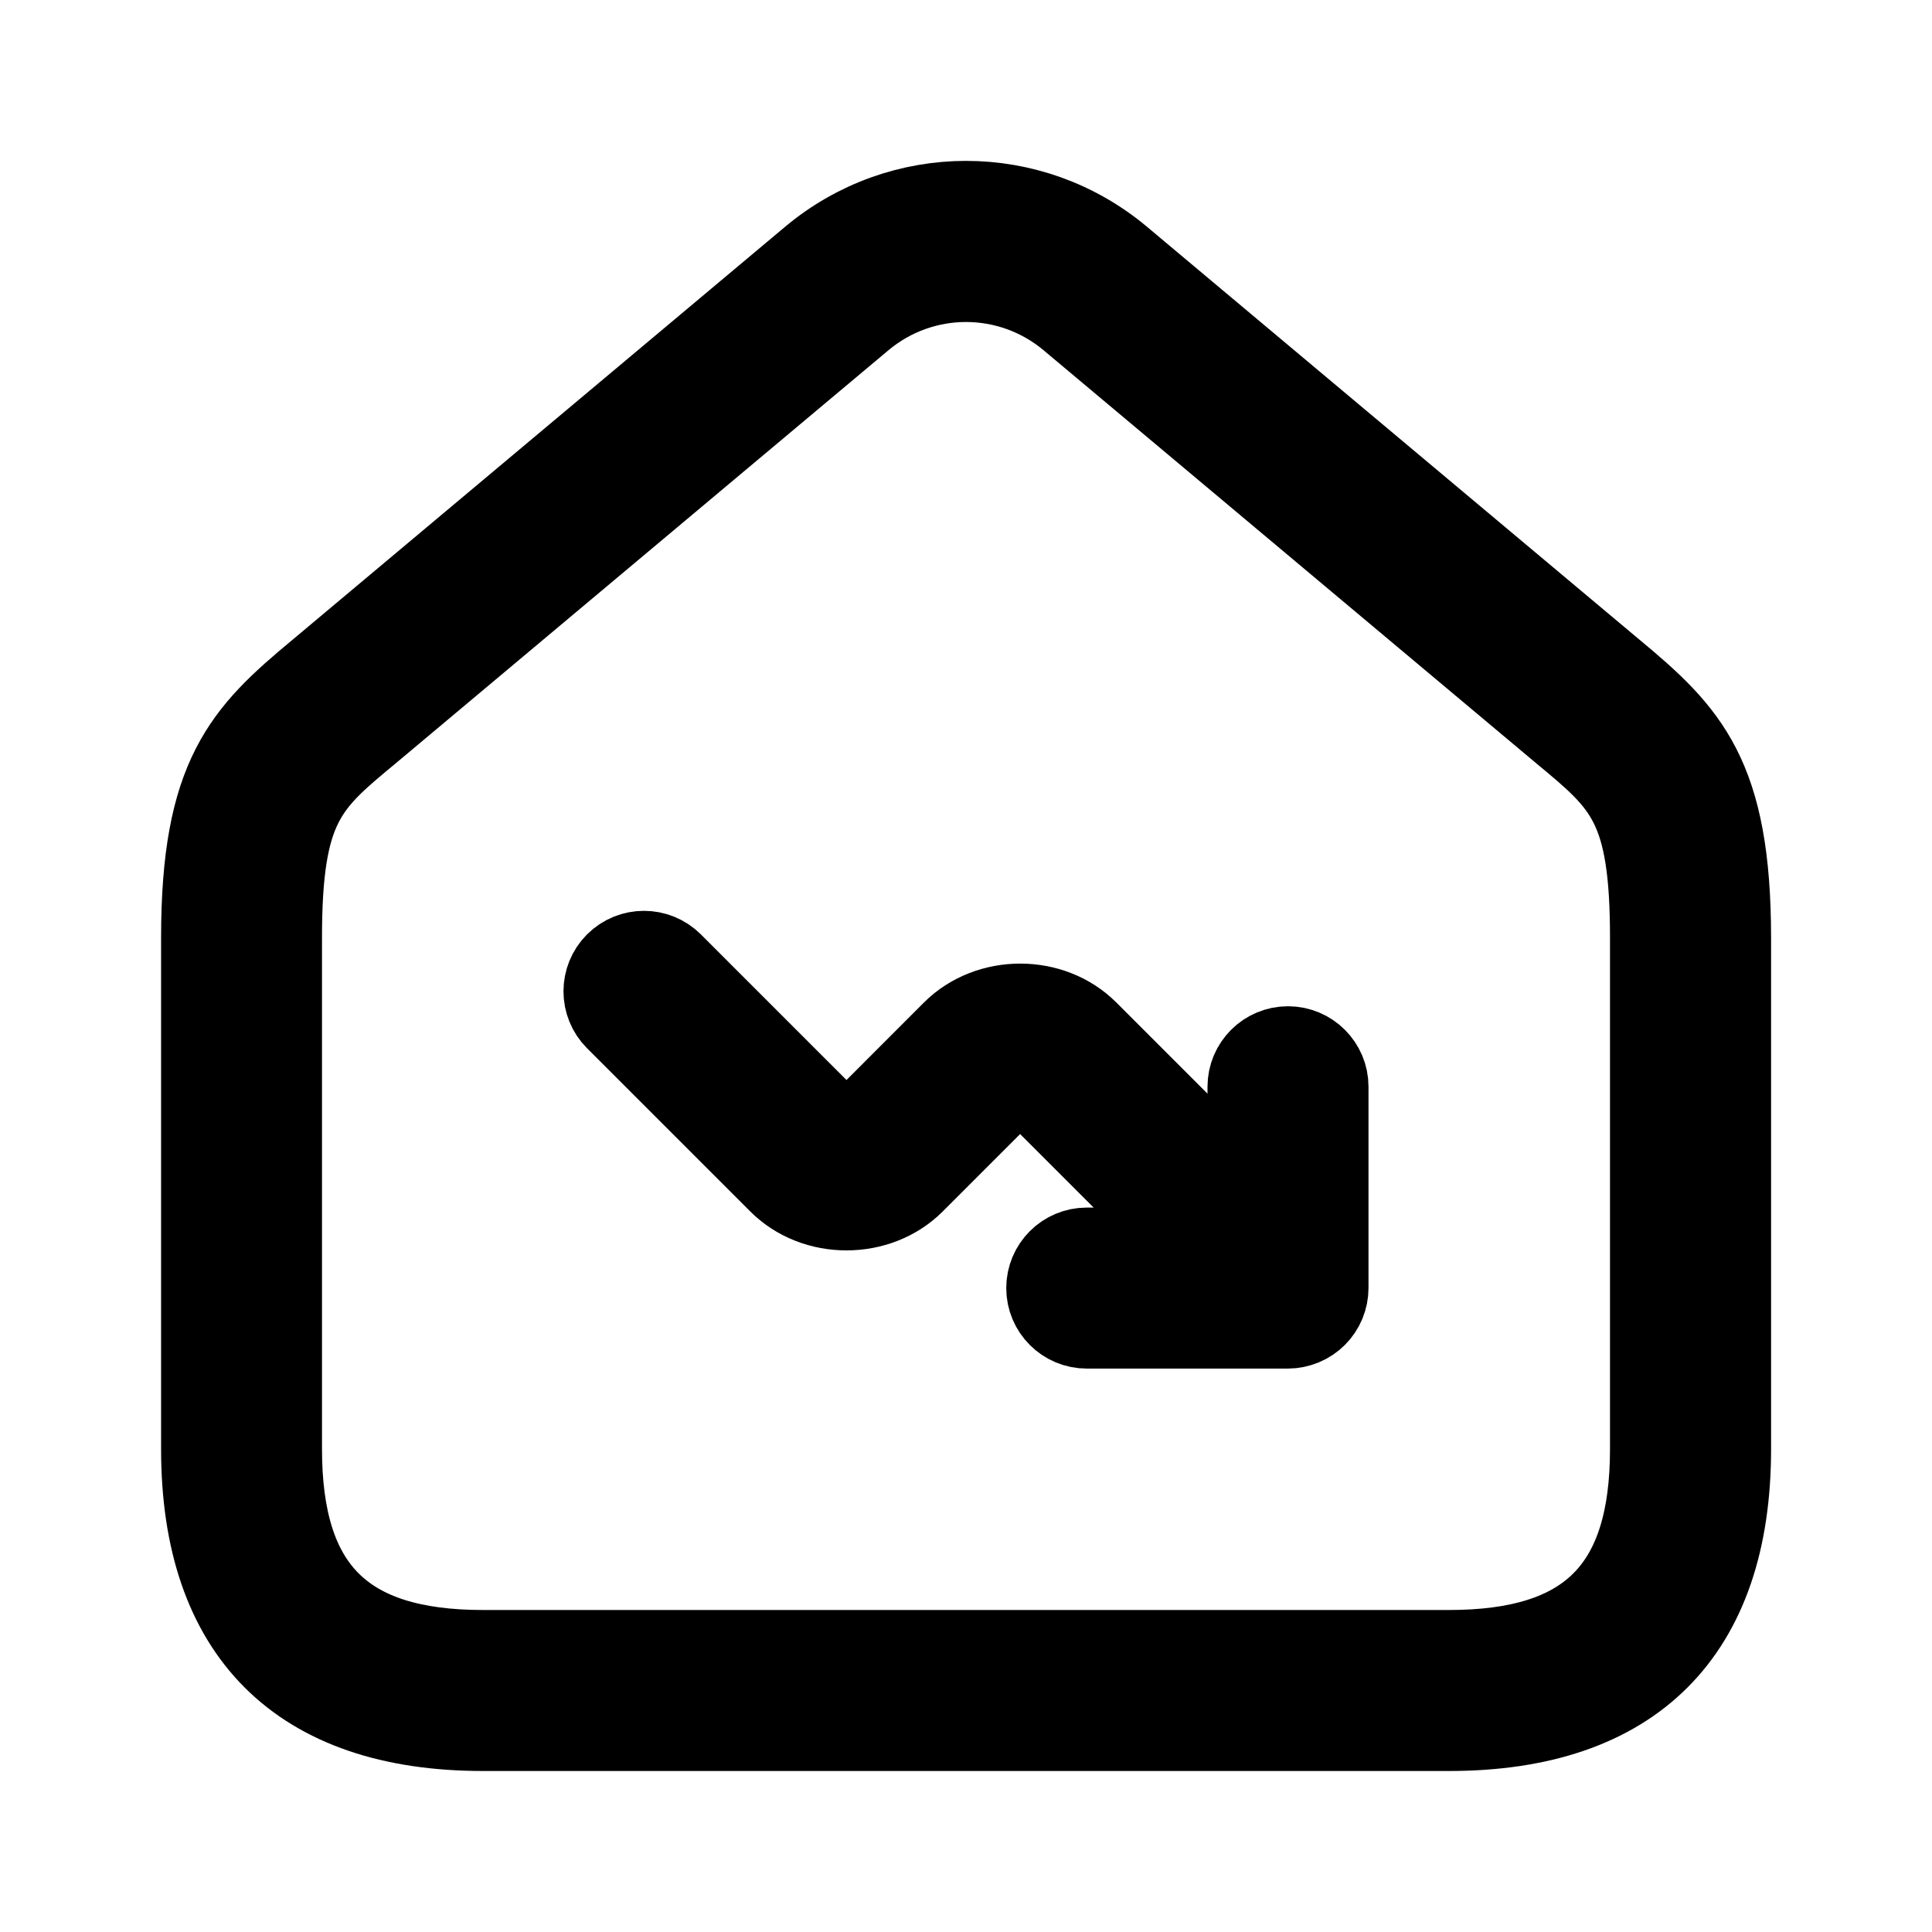 <svg viewBox="0 0 24 24" fill="currentColor" stroke="currentColor" xmlns="http://www.w3.org/2000/svg">
<path d="M20.049 8.333L13.928 3.201C12.811 2.264 11.19 2.265 10.073 3.201L3.952 8.333C3.025 9.102 2.501 9.635 2.501 11.65V18C2.501 20.29 3.711 21.5 6.001 21.5H18.001C20.291 21.5 21.501 20.29 21.501 18V11.65C21.5 9.636 20.976 9.103 20.049 8.333ZM20.5 18C20.5 19.729 19.729 20.5 18 20.5H6C4.271 20.5 3.5 19.729 3.5 18V11.65C3.5 10.007 3.819 9.742 4.59 9.103L10.715 3.968C11.087 3.656 11.544 3.5 12 3.5C12.456 3.5 12.913 3.656 13.285 3.968L19.41 9.103C20.181 9.743 20.5 10.007 20.5 11.65V18ZM16.5 13.5V16C16.5 16.065 16.487 16.13 16.462 16.191C16.411 16.314 16.314 16.411 16.191 16.462C16.13 16.487 16.065 16.501 16 16.501H13.5C13.224 16.501 13 16.277 13 16.001C13 15.725 13.224 15.501 13.5 15.501H14.793L12.808 13.516C12.744 13.453 12.602 13.452 12.537 13.516L11.358 14.695C10.91 15.144 10.124 15.147 9.673 14.695L7.646 12.668C7.451 12.473 7.451 12.156 7.646 11.961C7.841 11.766 8.158 11.766 8.353 11.961L10.38 13.988C10.48 14.088 10.555 14.083 10.651 13.988L11.83 12.808C12.281 12.358 13.065 12.357 13.515 12.808L15.5 14.793V13.5C15.5 13.224 15.724 13 16 13C16.276 13 16.5 13.224 16.5 13.5Z" />
</svg>
